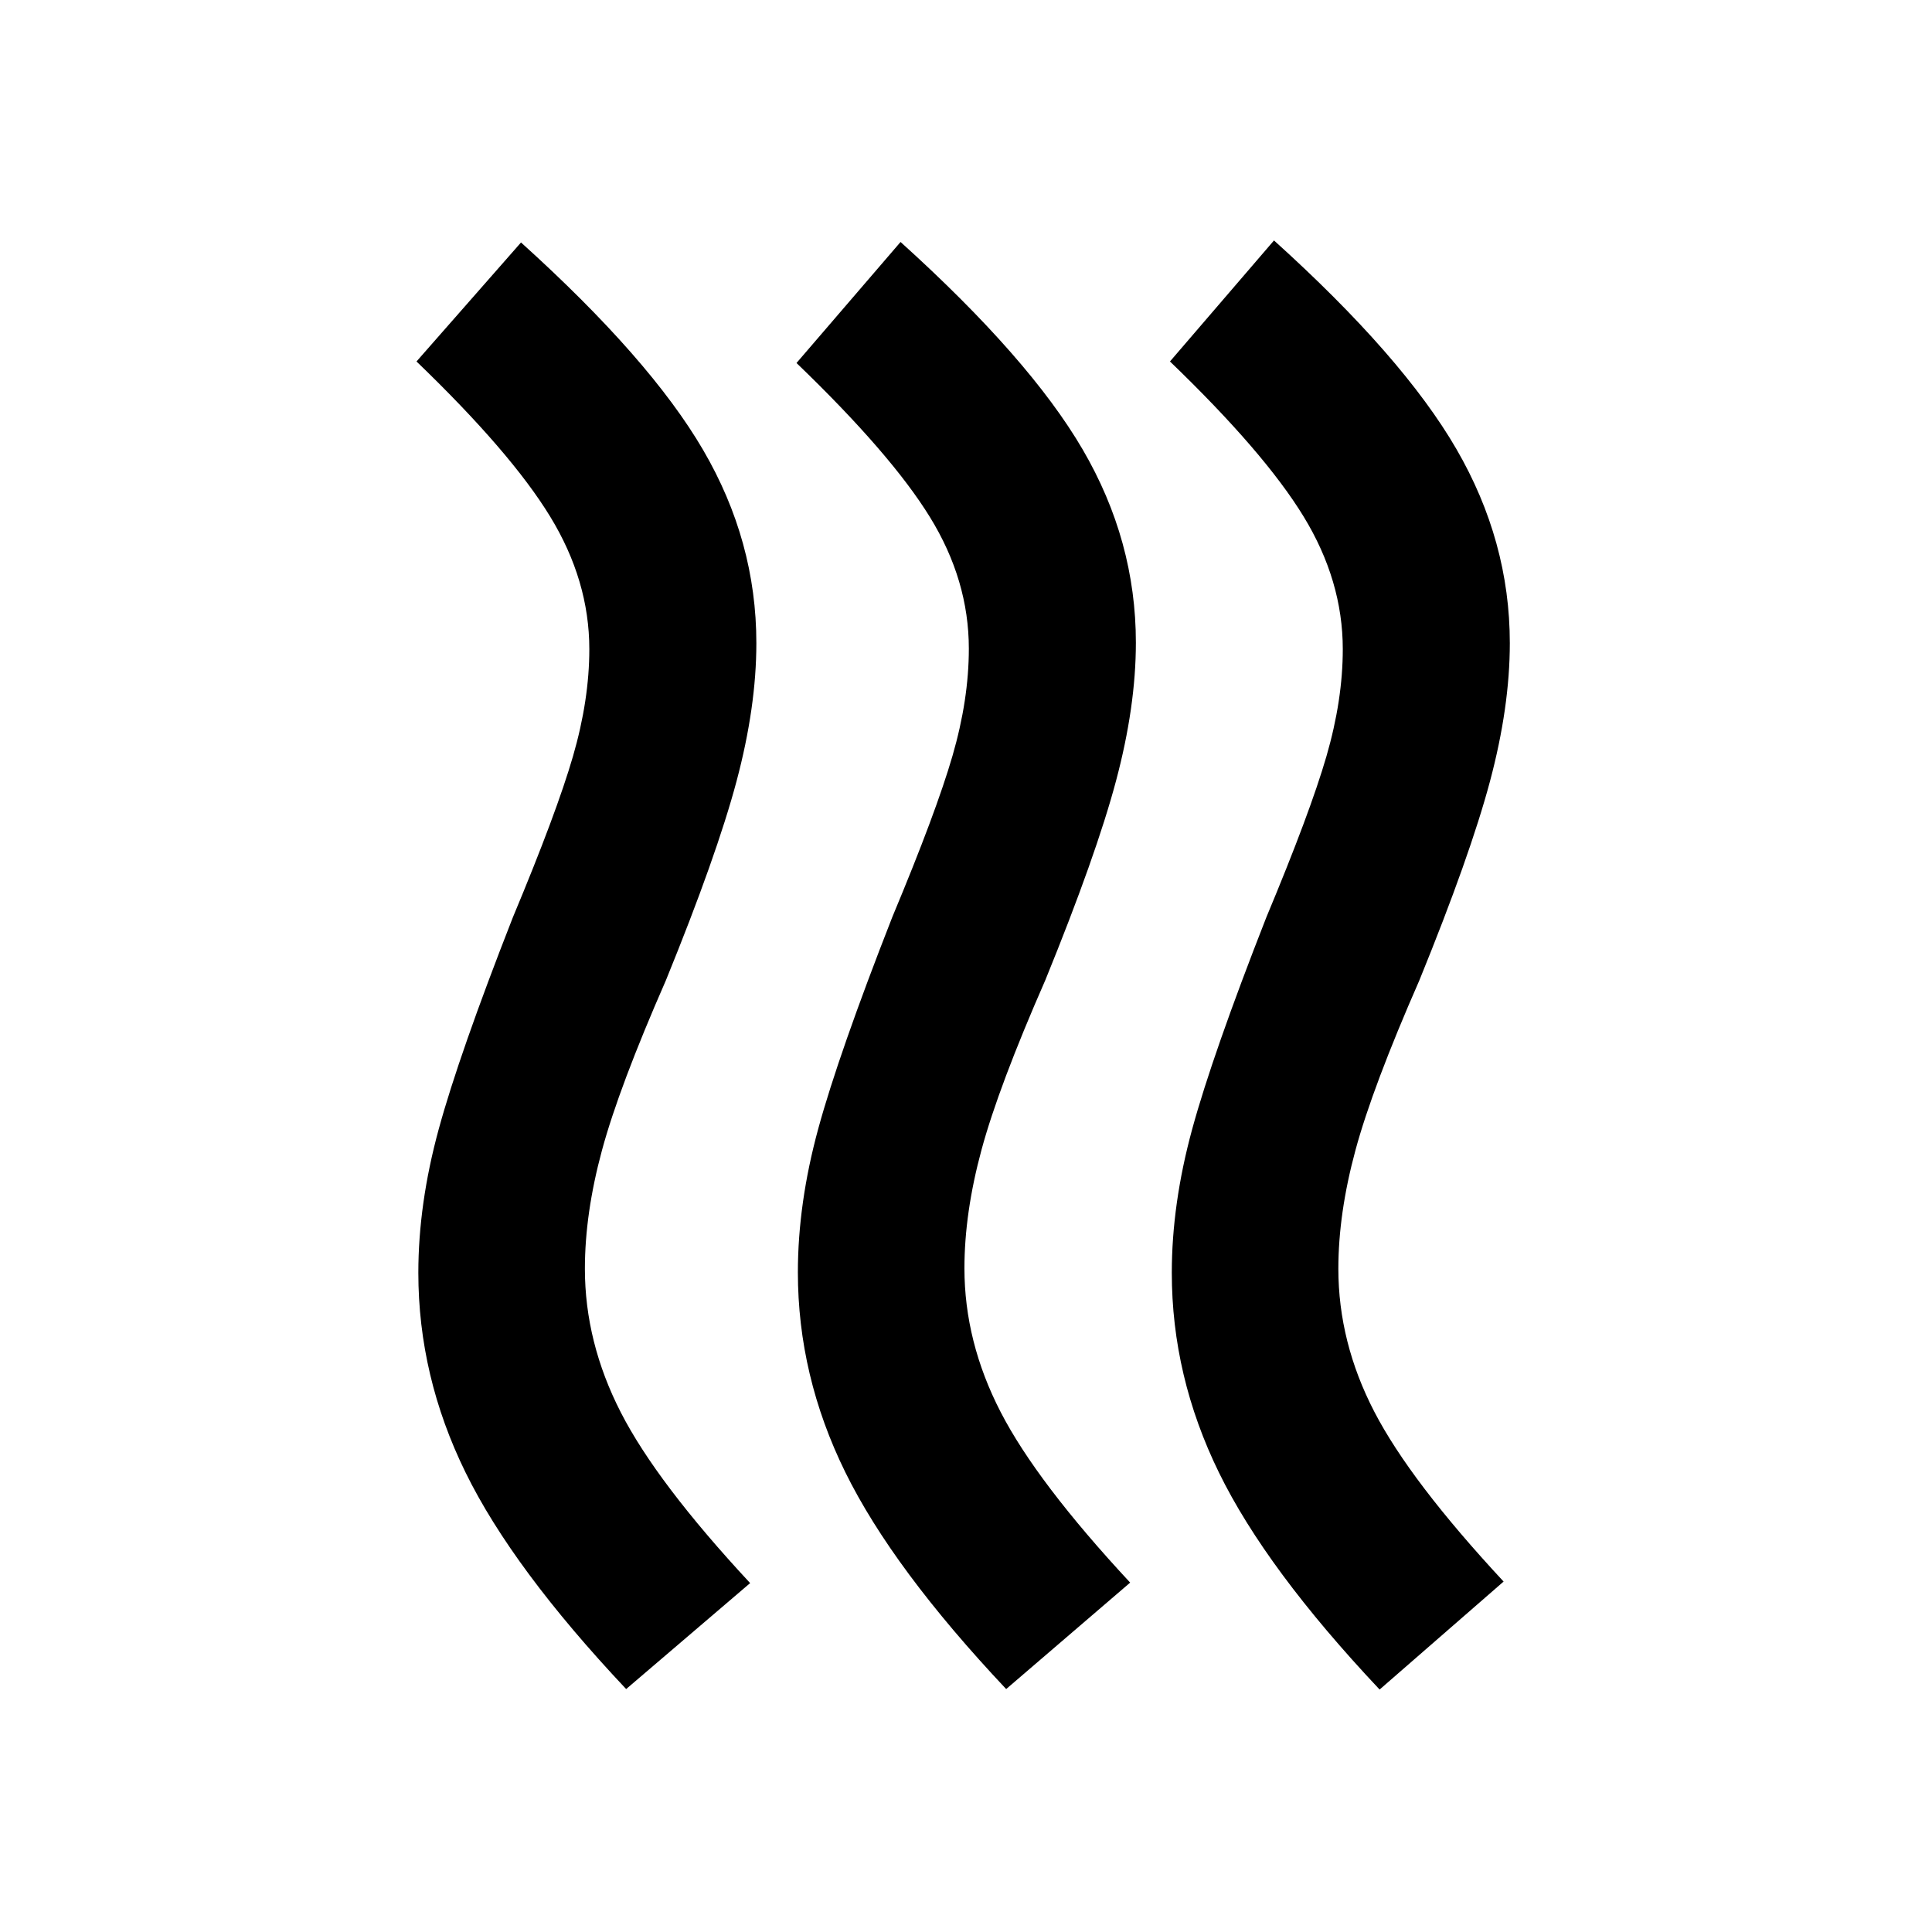 <svg xmlns="http://www.w3.org/2000/svg" height="20" viewBox="0 -960 960 960" width="20"><path d="M665.02-329.57q0 36.53 17.86 71.03t64.25 84.41l-61.61 53.65q-56.35-59.82-79.8-107.74-23.46-47.91-23.46-99.35 0-34.23 10.12-71.33t36.84-105.25q21.76-52.05 29.88-80.05 8.12-28 8.12-53.23 0-34.05-19.48-65.93-19.48-31.88-66.39-77.03l51.69-60.13q64.07 57.82 90.62 103.62 26.56 45.79 26.56 96.47 0 31.71-9.86 68.67t-35.1 98.91q-23.24 53-31.74 84.38-8.5 31.38-8.5 58.9Zm-185.8-.23q0 36.52 17.98 71.4 17.97 34.88 64.37 84.79l-61.61 52.89q-56.35-59.82-79.93-107.74-23.57-47.91-23.57-99.34 0-34.24 10.12-71.34t36.83-105.25q21.76-52.04 29.88-80.04 8.12-28 8.12-53.24 0-34.05-19.36-65.43-19.35-31.38-66.27-76.53l51.7-60.13q64.06 57.83 90.5 103.12 26.43 45.29 26.43 95.97 0 31.71-9.86 68.67-9.85 36.96-35.09 98.91-23.24 53-31.74 84.38-8.5 31.38-8.5 58.91Zm-188.59.23q0 36.53 17.86 71.41 17.86 34.88 64.25 84.79l-61.61 52.65q-56.35-59.82-79.8-107.62-23.46-47.79-23.46-99.23 0-34.23 10.12-71.33t36.84-105.25q21.76-52.05 29.88-80.05 8.12-28 8.12-53.23 0-34.05-19.48-65.93-19.48-31.88-66.39-77.03l51.93-59.13q64.07 57.82 90.5 103.12 26.44 45.29 26.44 95.97 0 31.71-9.86 68.67t-35.1 98.91q-23.24 53-31.74 84.38-8.5 31.38-8.5 58.9Z"/></svg>